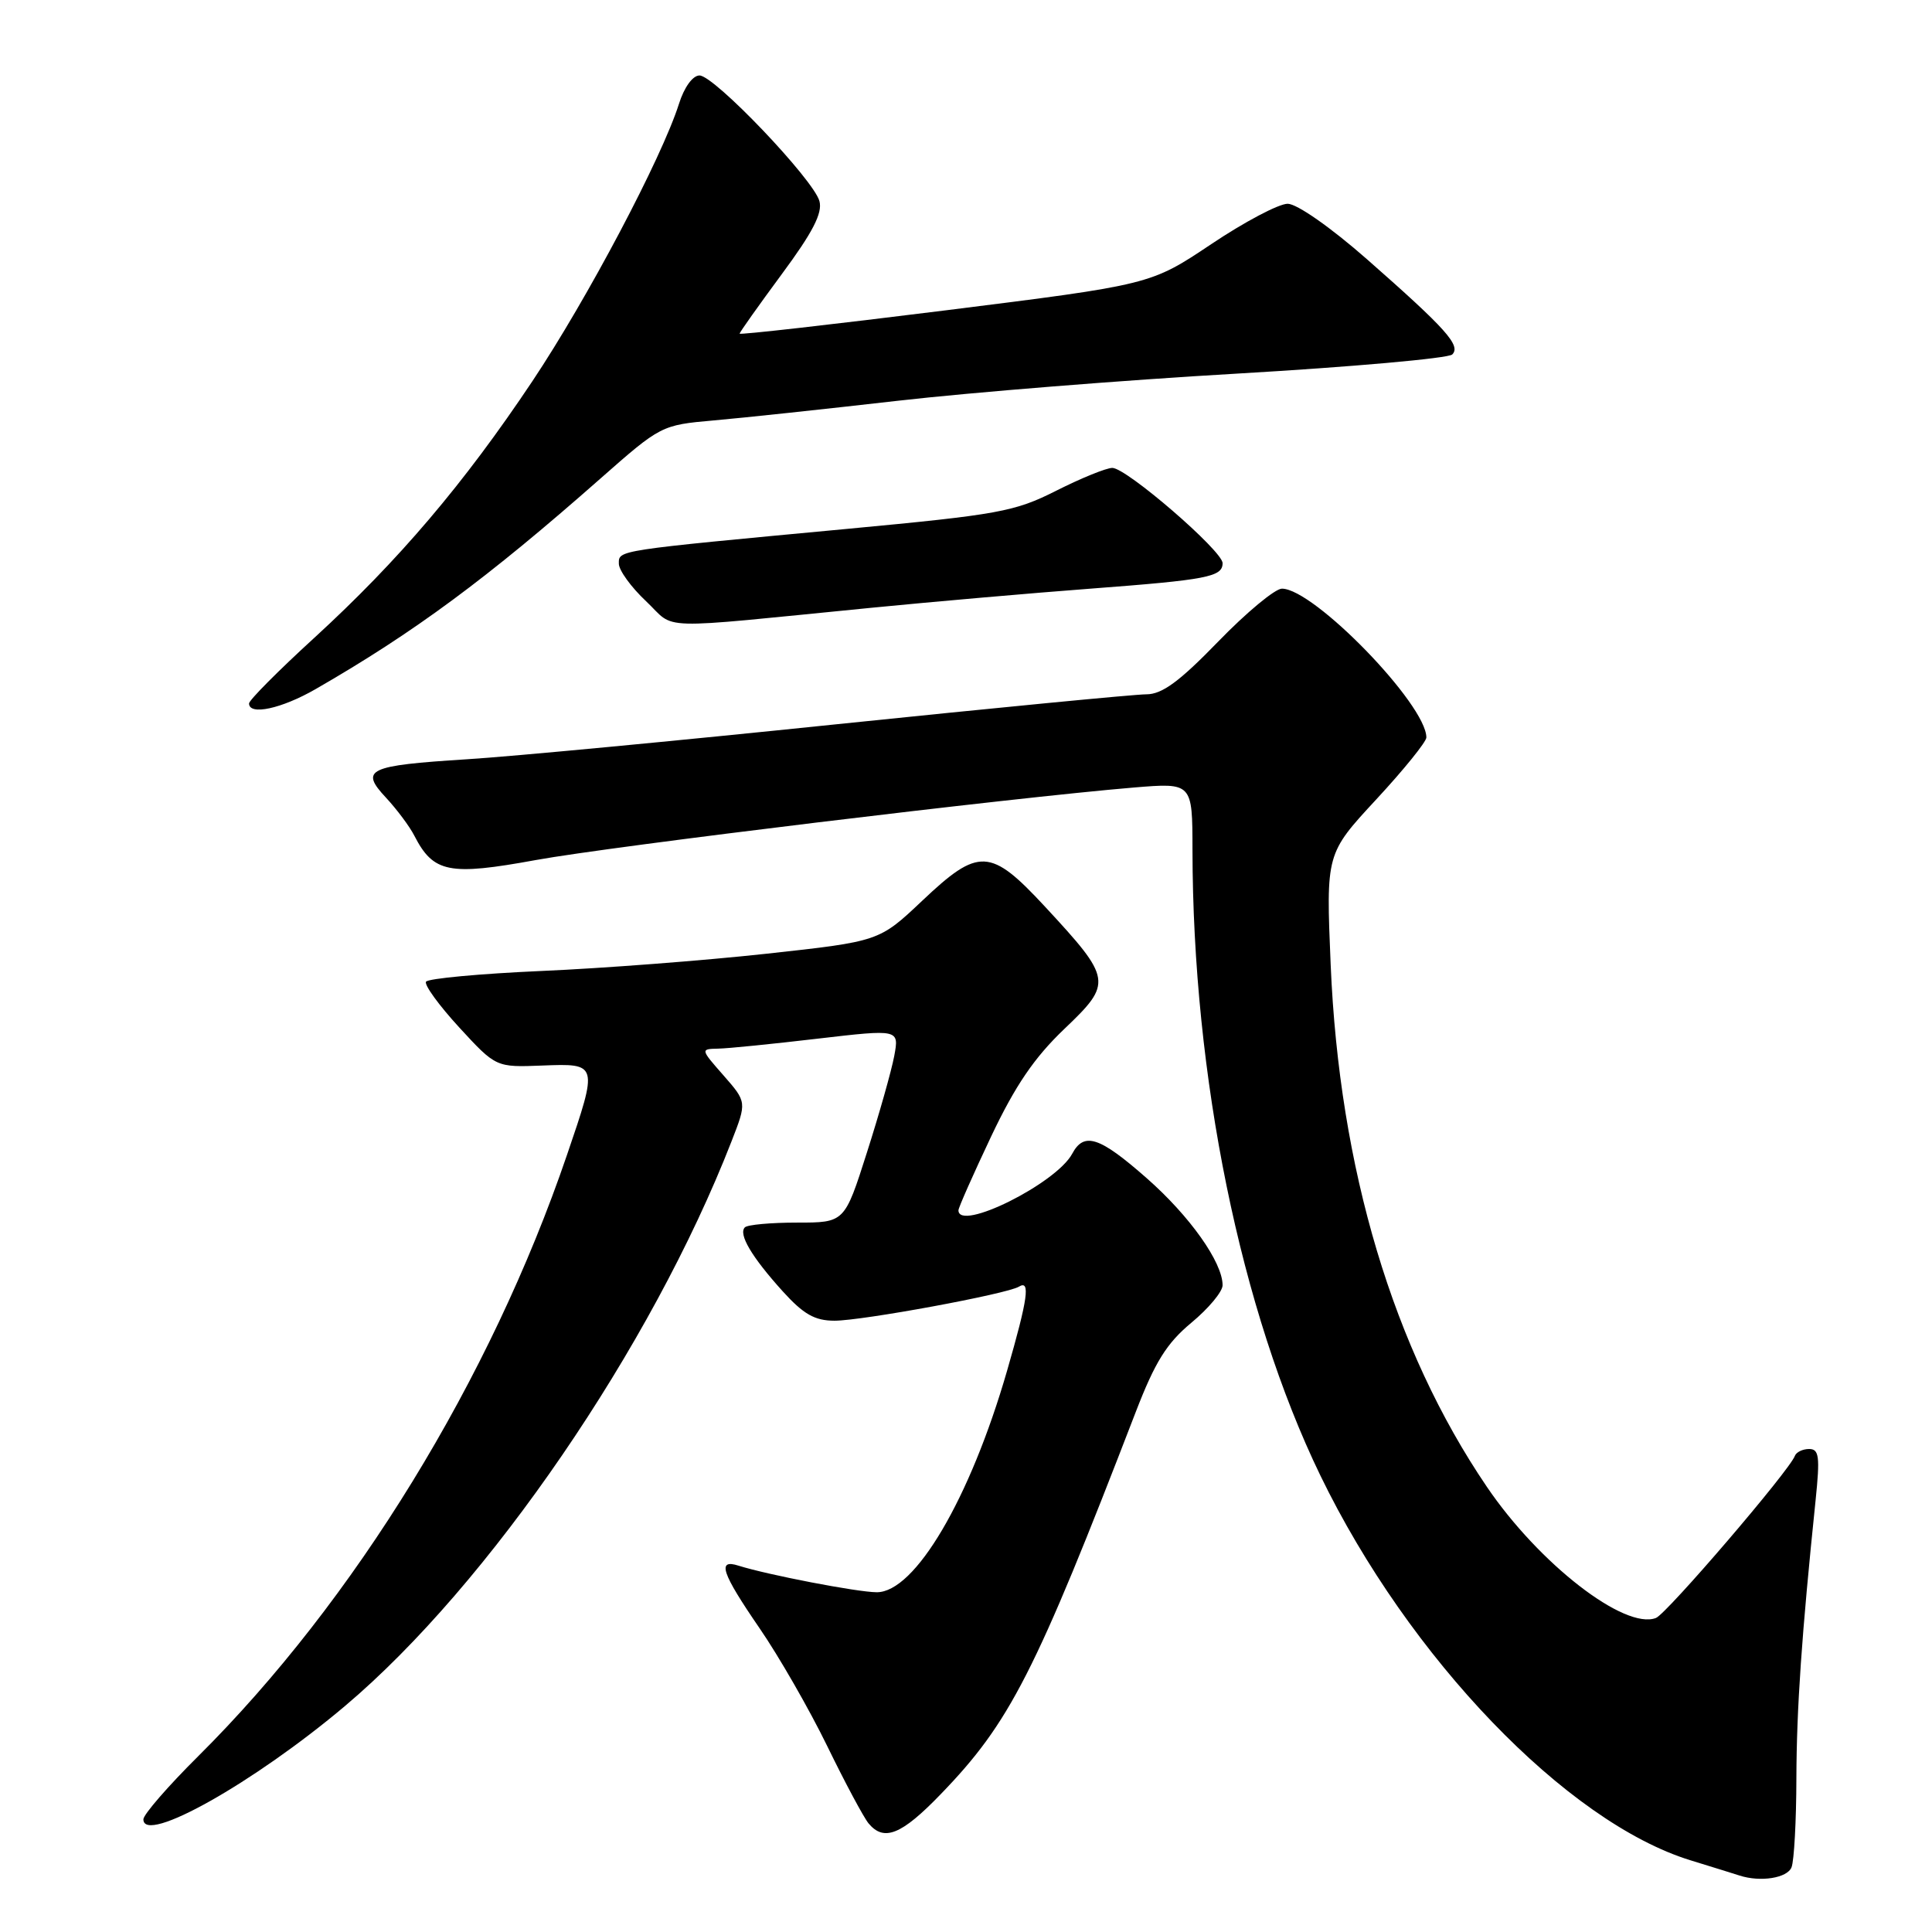 <?xml version="1.0" encoding="UTF-8" standalone="no"?>
<!DOCTYPE svg PUBLIC "-//W3C//DTD SVG 1.1//EN" "http://www.w3.org/Graphics/SVG/1.1/DTD/svg11.dtd" >
<svg xmlns="http://www.w3.org/2000/svg" xmlns:xlink="http://www.w3.org/1999/xlink" version="1.1" viewBox="0 0 256 256">
 <g >
 <path fill="currentColor"
d=" M 237.39 247.42 C 237.73 246.55 238.02 241.26 238.03 235.67 C 238.06 226.34 238.73 216.62 240.58 198.75 C 241.17 193.01 241.04 192.00 239.72 192.00 C 238.87 192.00 238.02 192.41 237.83 192.91 C 237.11 194.87 220.85 213.84 219.42 214.39 C 215.26 215.99 203.93 207.20 197.01 197.00 C 184.60 178.73 177.46 154.86 176.32 127.81 C 175.70 113.12 175.70 113.12 182.35 105.94 C 186.01 101.99 189.00 98.29 189.00 97.72 C 189.00 93.35 174.10 78.00 169.86 78.00 C 168.96 78.00 165.16 81.15 161.43 85.00 C 156.27 90.32 153.98 92.00 151.90 92.00 C 150.39 92.00 131.91 93.79 110.83 95.97 C 89.75 98.16 67.70 100.25 61.83 100.61 C 48.72 101.44 47.64 101.95 51.15 105.70 C 52.58 107.24 54.28 109.51 54.91 110.75 C 57.43 115.65 59.51 116.06 71.00 113.96 C 81.06 112.13 134.08 105.70 150.25 104.35 C 158.00 103.71 158.00 103.71 158.01 112.60 C 158.04 142.65 164.38 173.68 174.95 195.50 C 186.67 219.68 207.60 241.45 224.00 246.50 C 227.03 247.43 229.95 248.34 230.50 248.52 C 233.28 249.42 236.84 248.85 237.39 247.42 Z  M 124.64 237.75 C 133.81 228.27 137.15 221.73 150.49 187.10 C 153.05 180.46 154.59 177.99 157.86 175.27 C 160.14 173.38 162.00 171.15 162.00 170.30 C 162.00 167.27 157.66 161.14 151.95 156.12 C 145.69 150.61 143.64 149.94 142.07 152.88 C 139.95 156.83 127.00 163.27 127.00 160.37 C 127.00 160.02 128.95 155.62 131.32 150.61 C 134.52 143.85 137.05 140.14 141.03 136.34 C 147.44 130.23 147.37 129.75 138.49 120.16 C 131.23 112.33 129.70 112.25 122.18 119.37 C 116.50 124.74 116.50 124.74 101.50 126.38 C 93.25 127.28 79.85 128.31 71.71 128.66 C 63.58 129.02 56.71 129.66 56.45 130.08 C 56.19 130.50 58.17 133.22 60.85 136.14 C 65.72 141.43 65.72 141.43 71.86 141.19 C 79.26 140.90 79.27 140.92 75.12 153.06 C 64.98 182.77 46.97 212.13 26.26 232.71 C 22.27 236.67 19.00 240.44 19.00 241.07 C 19.00 244.47 33.66 236.23 45.73 226.04 C 64.74 209.99 86.32 178.47 96.92 151.26 C 98.96 146.03 98.96 146.03 95.88 142.51 C 92.81 139.02 92.81 139.00 95.15 138.95 C 96.44 138.93 102.37 138.33 108.33 137.63 C 119.15 136.37 119.15 136.37 118.49 139.93 C 118.12 141.89 116.49 147.66 114.86 152.75 C 111.91 162.00 111.91 162.00 105.62 162.00 C 102.16 162.00 99.05 162.28 98.70 162.63 C 97.81 163.52 99.59 166.54 103.70 171.09 C 106.47 174.15 107.96 175.00 110.58 175.00 C 114.27 175.00 133.44 171.46 135.01 170.49 C 136.56 169.54 136.20 172.08 133.44 181.64 C 128.54 198.59 121.23 211.02 116.16 210.98 C 113.60 210.97 101.69 208.67 97.86 207.46 C 94.98 206.54 95.61 208.41 100.64 215.74 C 103.20 219.46 107.23 226.48 109.61 231.36 C 111.98 236.23 114.45 240.84 115.09 241.61 C 117.13 244.06 119.45 243.13 124.64 237.75 Z  M 41.82 91.31 C 54.87 83.80 64.56 76.64 79.55 63.42 C 87.54 56.38 87.65 56.32 94.55 55.71 C 98.37 55.38 109.38 54.20 119.00 53.10 C 128.62 52.00 148.88 50.37 164.00 49.50 C 179.12 48.62 191.92 47.48 192.43 46.97 C 193.61 45.79 191.64 43.59 181.13 34.35 C 176.31 30.12 171.85 27.00 170.62 27.00 C 169.44 27.00 164.88 29.41 160.48 32.36 C 152.47 37.72 152.47 37.72 125.24 41.13 C 110.26 43.00 98.00 44.39 98.00 44.21 C 98.00 44.04 100.51 40.50 103.58 36.34 C 107.69 30.79 109.01 28.23 108.58 26.65 C 107.80 23.79 94.65 10.00 92.69 10.00 C 91.79 10.00 90.66 11.56 89.97 13.75 C 87.69 20.93 77.84 39.57 70.55 50.50 C 61.45 64.13 52.82 74.28 41.63 84.53 C 36.88 88.87 33.00 92.78 33.00 93.21 C 33.00 94.84 37.30 93.91 41.82 91.31 Z  M 115.50 80.53 C 123.75 79.72 136.80 78.58 144.50 78.00 C 159.97 76.83 162.00 76.44 162.00 74.62 C 162.00 73.00 149.27 62.00 147.39 62.00 C 146.59 62.00 143.25 63.36 139.96 65.02 C 134.44 67.81 132.34 68.19 112.24 70.08 C 81.43 72.97 82.00 72.88 82.00 74.69 C 82.00 75.56 83.62 77.80 85.61 79.67 C 89.69 83.52 86.18 83.42 115.50 80.53 Z "/>
</g>
</svg>